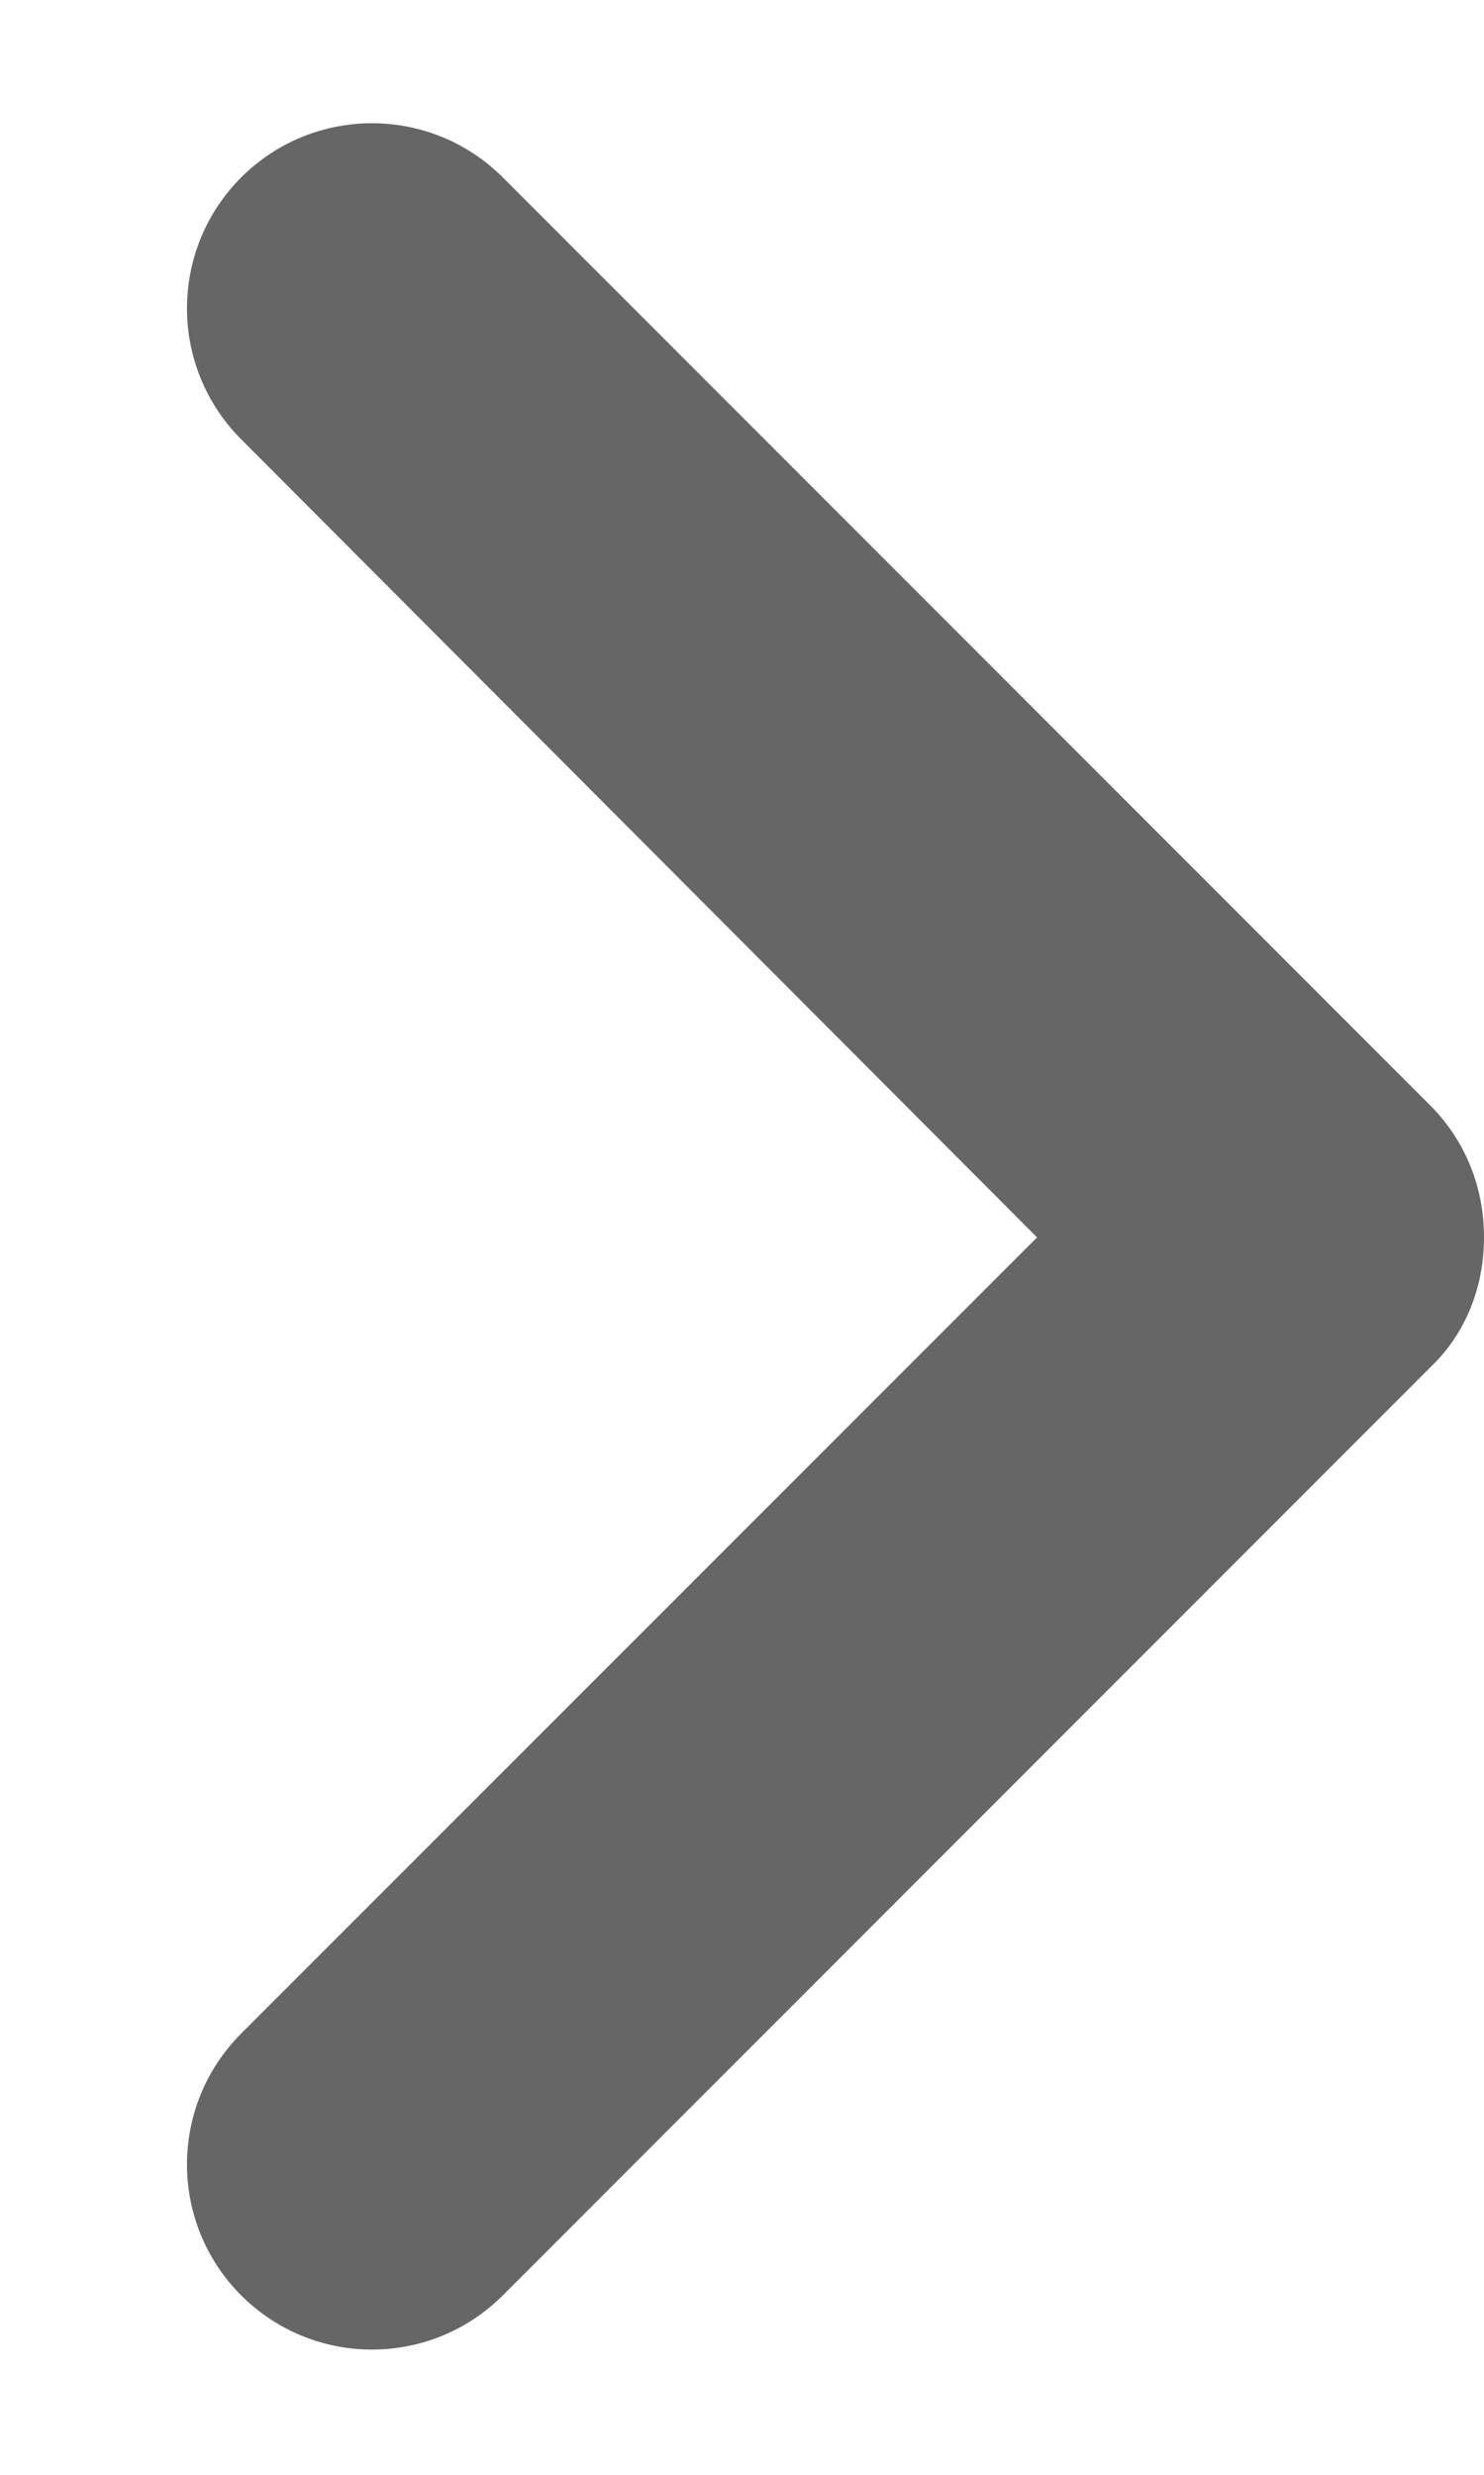 <svg width="6" height="10" viewBox="0 0 6 10" fill="none" xmlns="http://www.w3.org/2000/svg">
<path d="M6 5C6 4.797 5.925 4.61 5.783 4.467L2.033 0.717C1.74 0.425 1.268 0.425 0.975 0.717C0.683 1.01 0.683 1.482 0.975 1.775L4.193 5L0.975 8.217C0.683 8.51 0.683 8.982 0.975 9.275C1.268 9.567 1.74 9.567 2.033 9.275L5.783 5.525C5.925 5.39 6 5.202 6 5Z" fill="#666666"/>
</svg>
